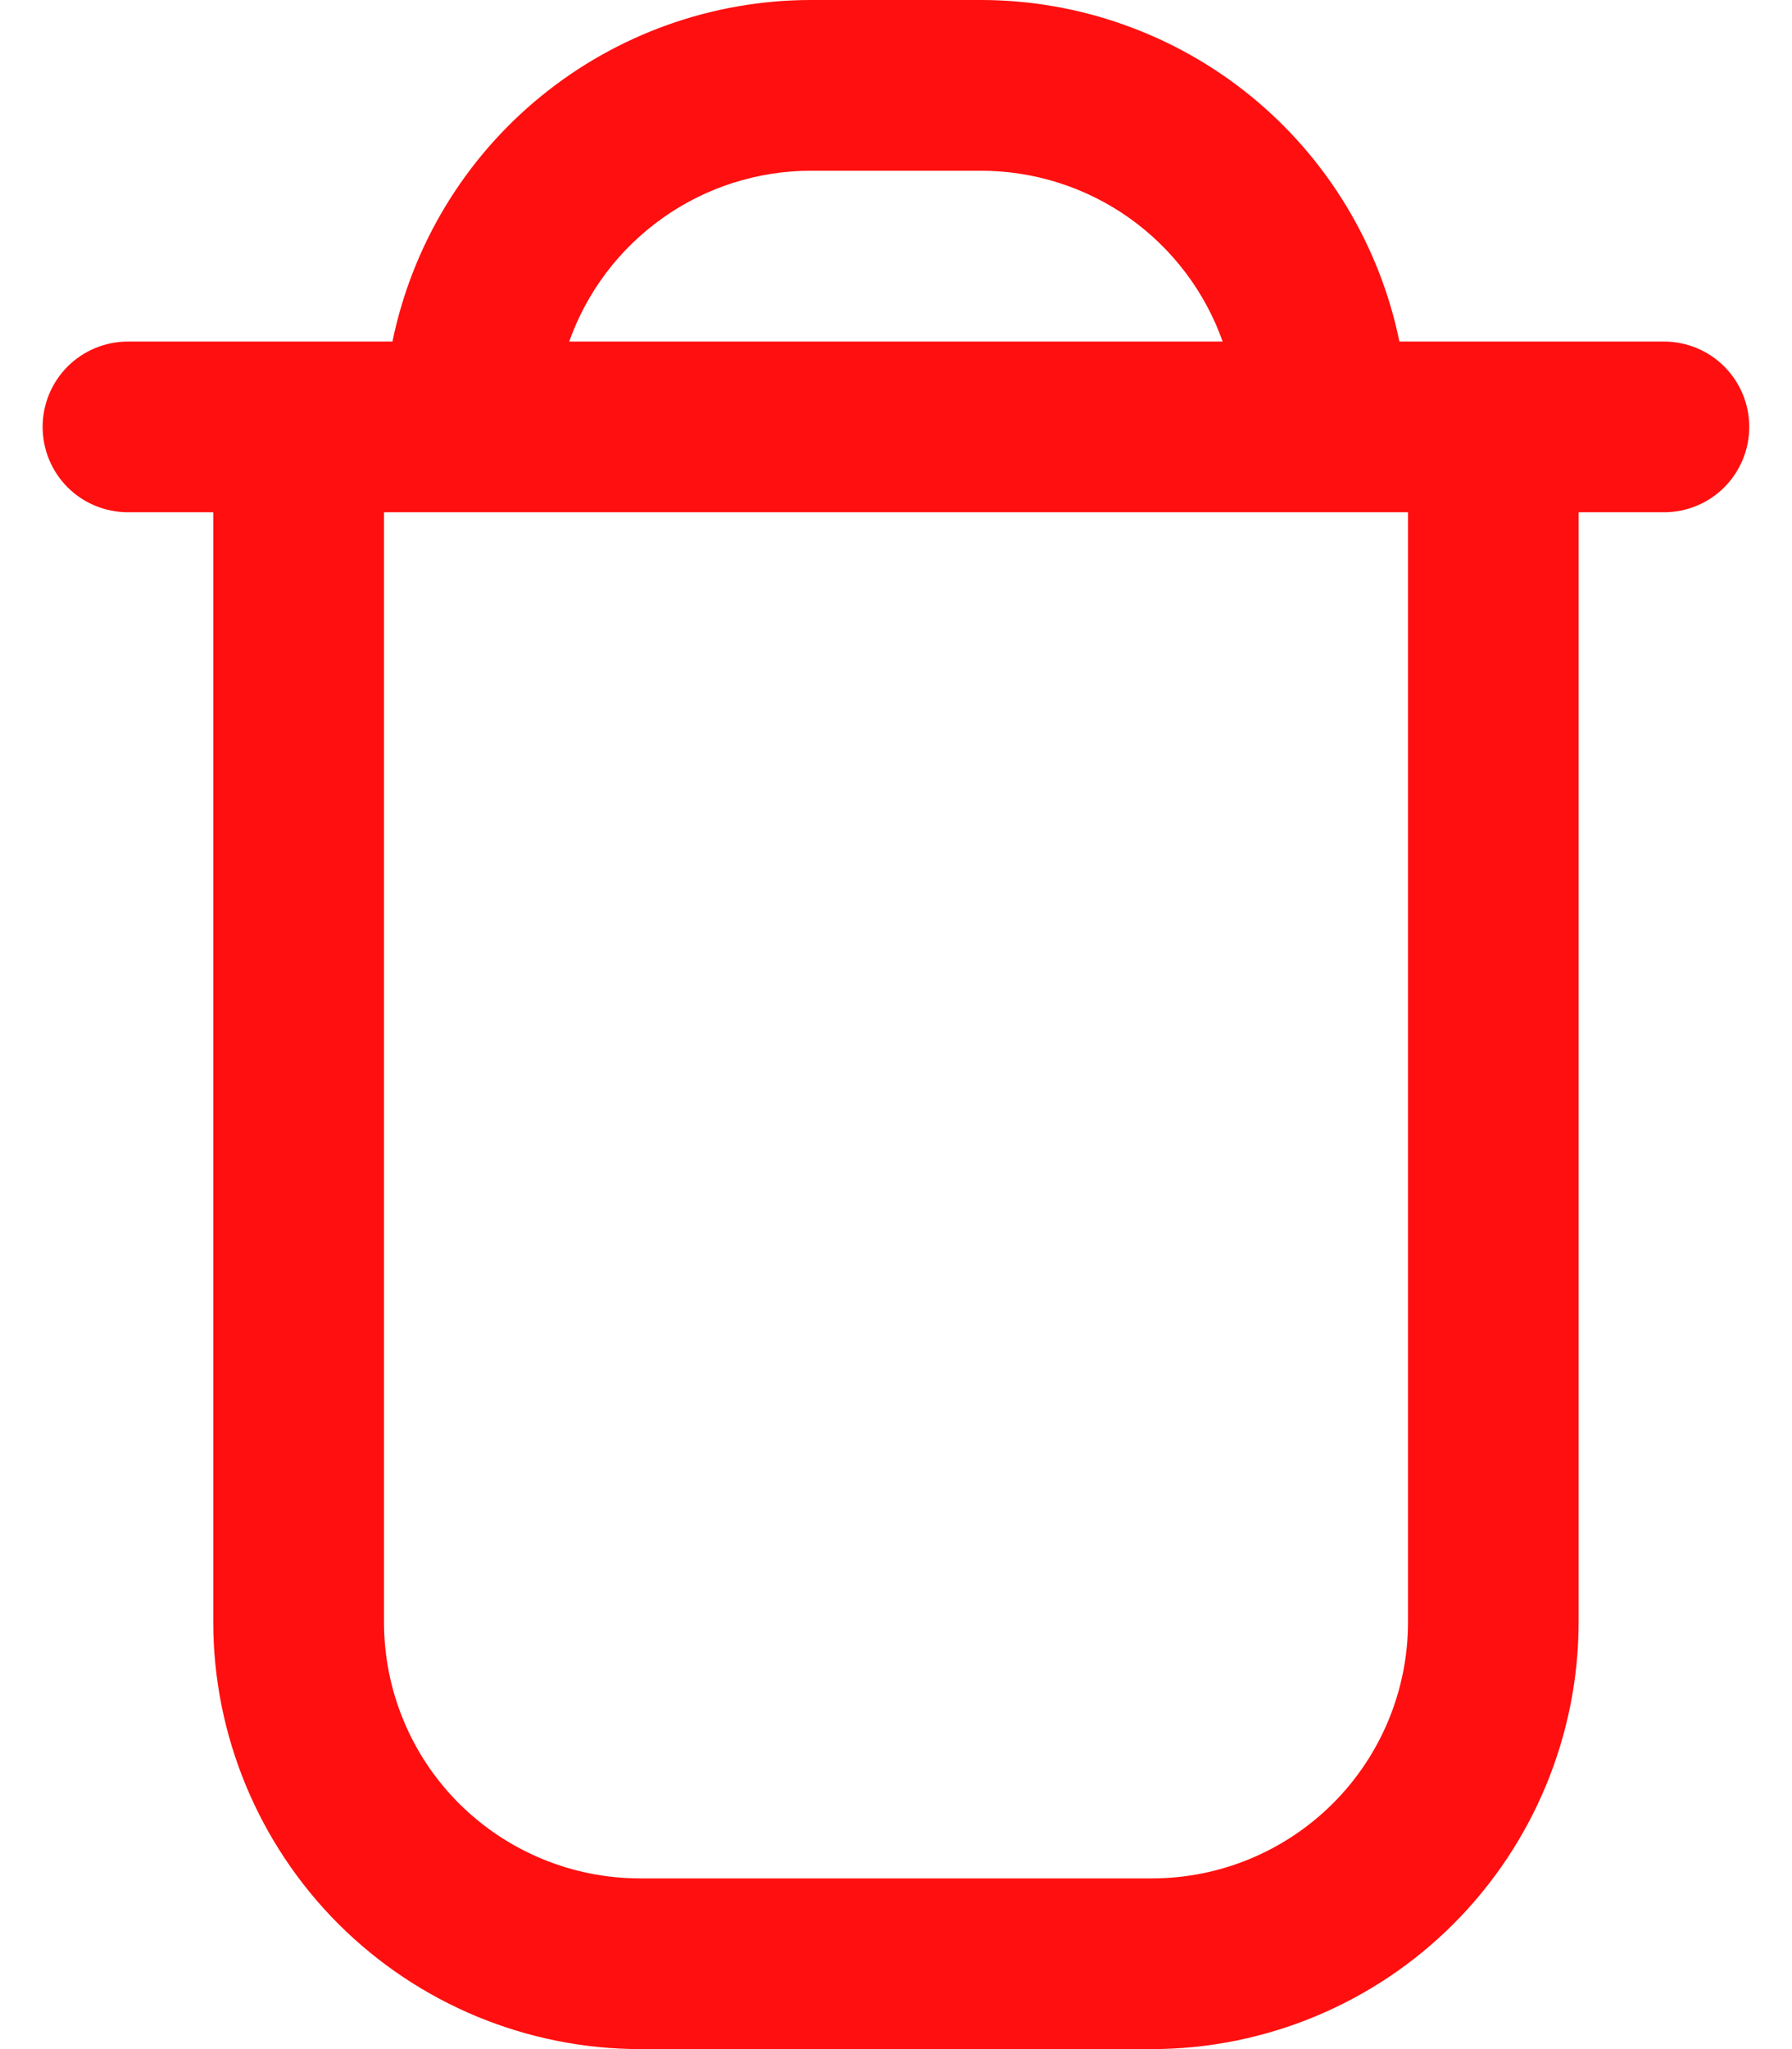 <svg width="14" height="16" viewBox="0 0 14 16" fill="none" xmlns="http://www.w3.org/2000/svg">
<path d="M13 2.667H10.933C10.778 1.914 10.369 1.238 9.774 0.752C9.179 0.267 8.434 0.001 7.666 0L6.333 0C5.565 0.001 4.821 0.267 4.226 0.752C3.63 1.238 3.221 1.914 3.066 2.667H1C0.823 2.667 0.653 2.737 0.528 2.862C0.403 2.987 0.333 3.157 0.333 3.333C0.333 3.51 0.403 3.68 0.528 3.805C0.653 3.93 0.823 4 1 4H1.666V12.667C1.667 13.55 2.019 14.398 2.644 15.023C3.269 15.647 4.116 15.999 5 16H9C9.883 15.999 10.731 15.647 11.355 15.023C11.98 14.398 12.332 13.55 12.333 12.667V4H13C13.177 4 13.346 3.93 13.471 3.805C13.596 3.68 13.666 3.51 13.666 3.333C13.666 3.157 13.596 2.987 13.471 2.862C13.346 2.737 13.177 2.667 13 2.667ZM6.333 1.333H7.666C8.08 1.334 8.483 1.462 8.821 1.701C9.158 1.94 9.414 2.277 9.552 2.667H4.447C4.585 2.277 4.841 1.94 5.179 1.701C5.516 1.462 5.919 1.334 6.333 1.333ZM11 12.667C11 13.197 10.789 13.706 10.414 14.081C10.039 14.456 9.53 14.667 9 14.667H5C4.469 14.667 3.961 14.456 3.585 14.081C3.21 13.706 3 13.197 3 12.667V4H11V12.667Z" fill="#FF0F0F"/>
</svg>
